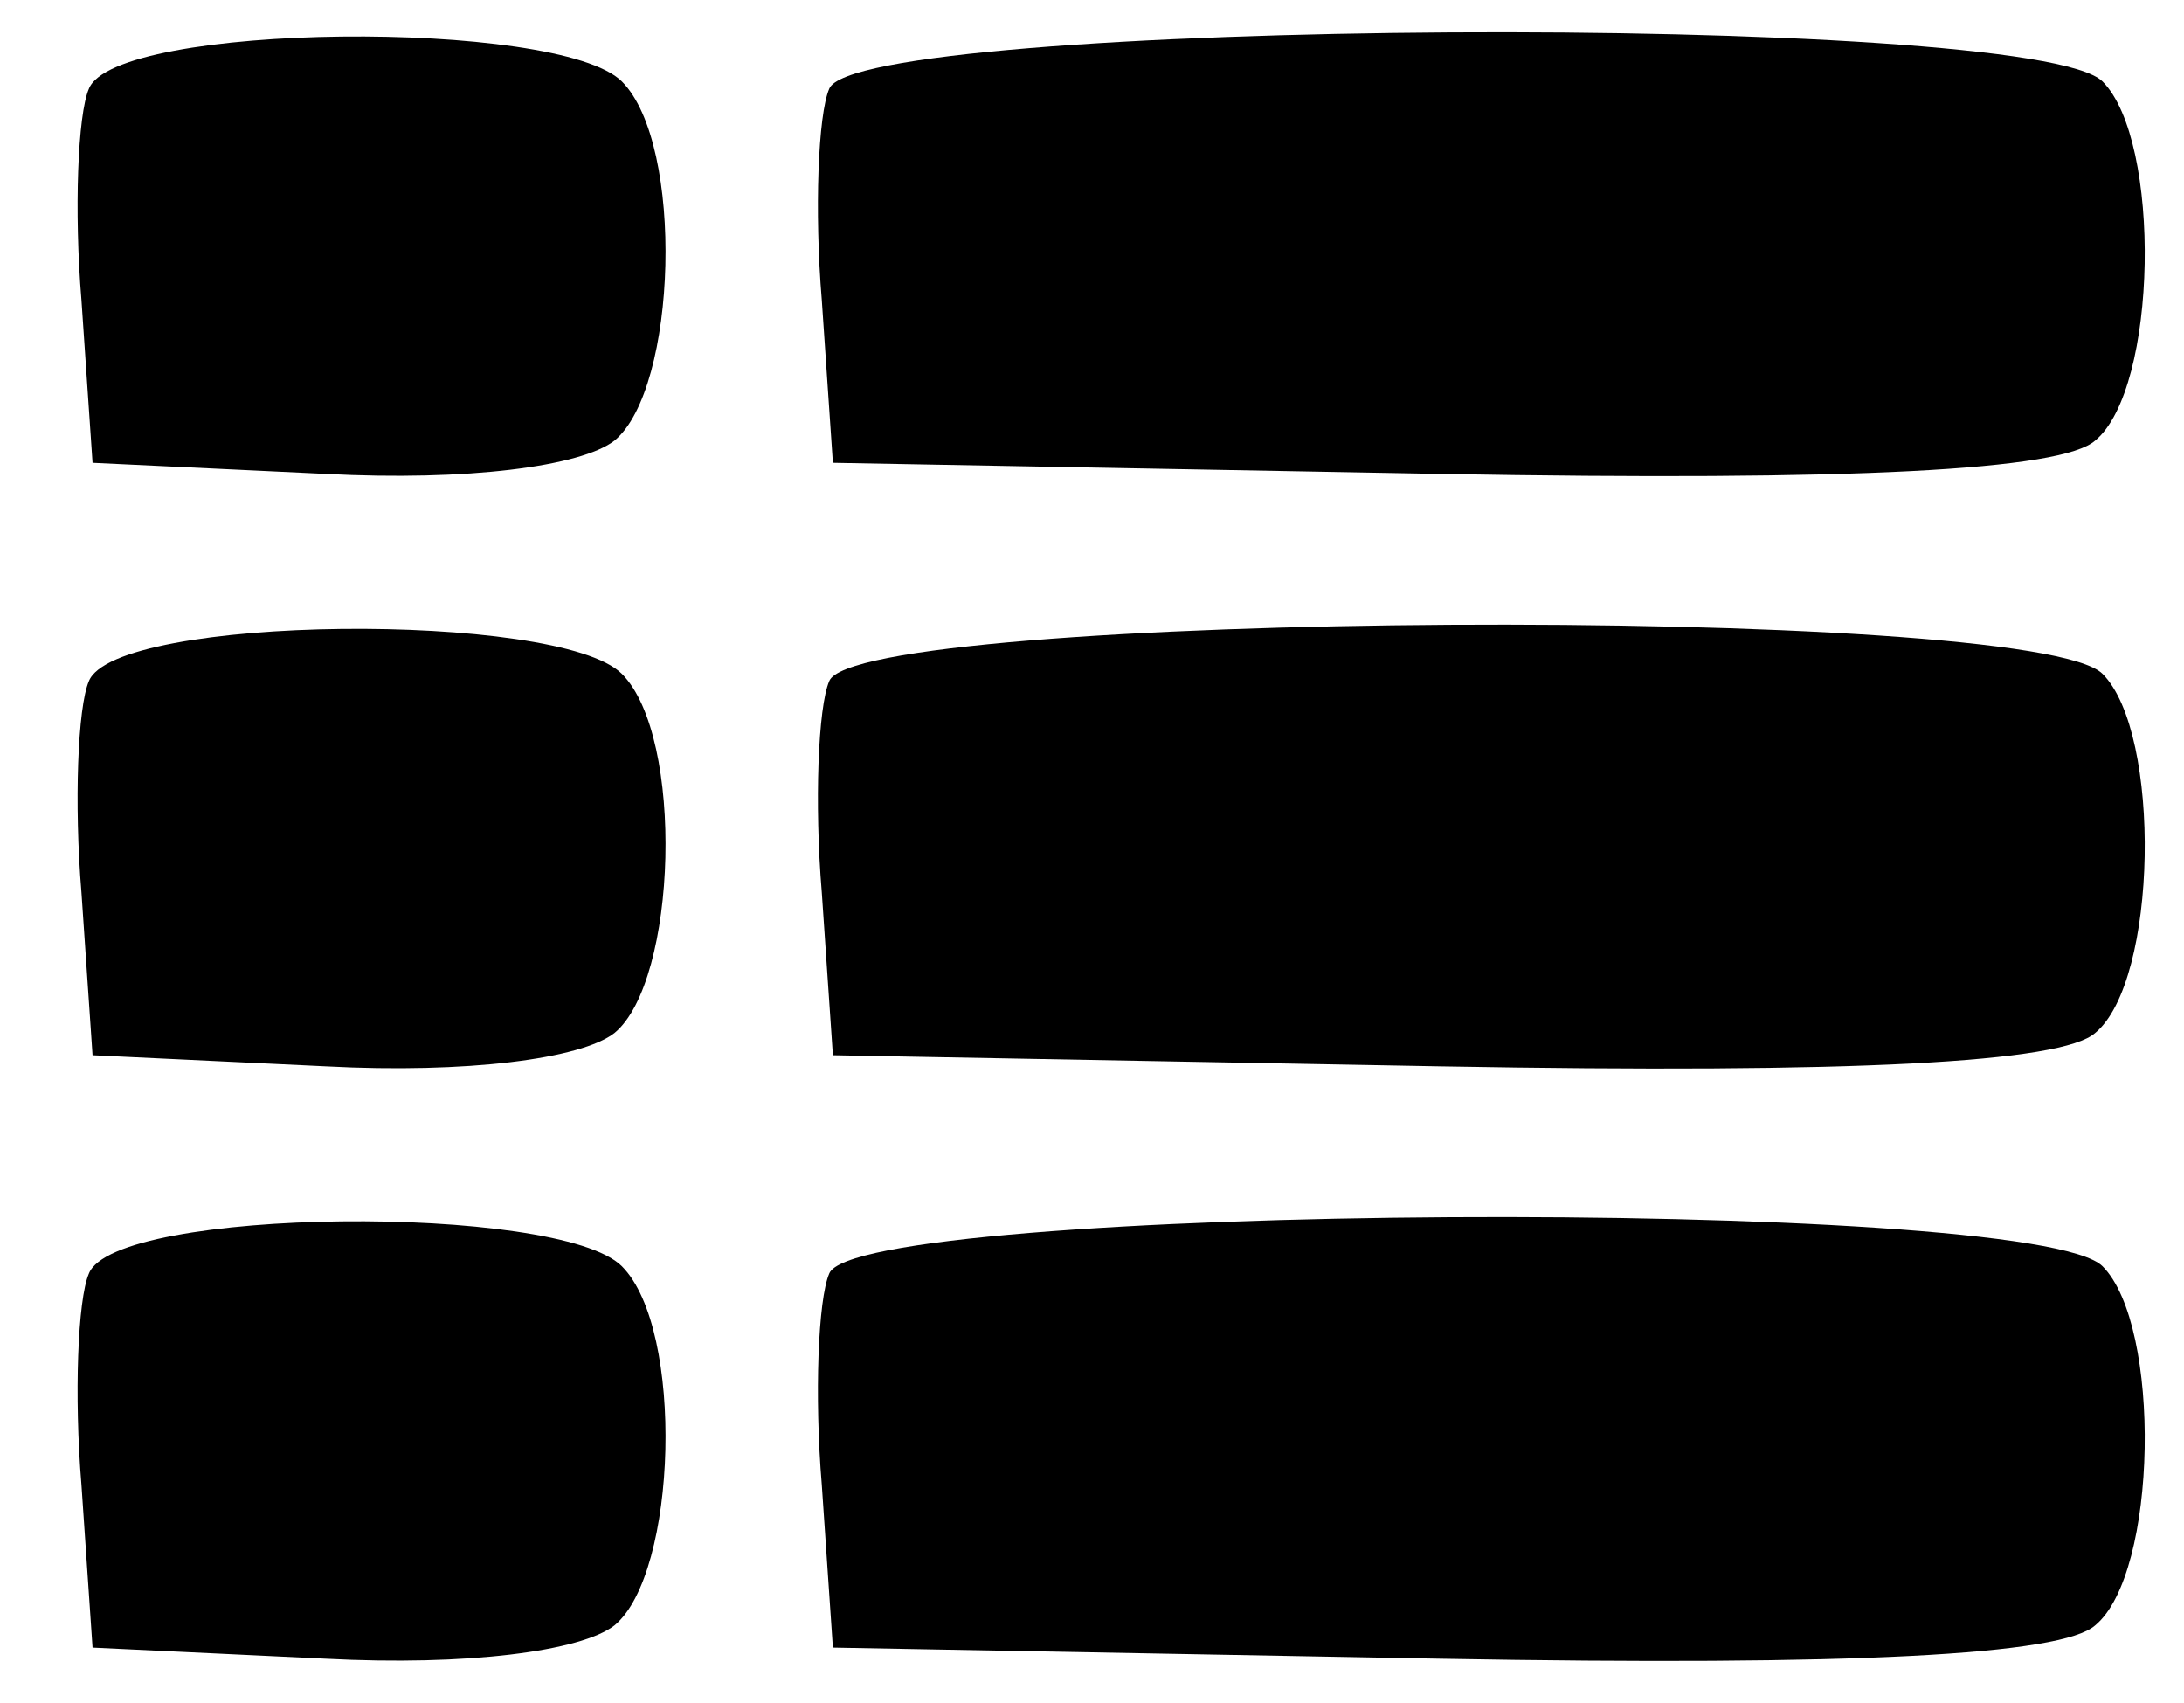 <svg xmlns="http://www.w3.org/2000/svg" viewBox="0 0 59 46">
    <g transform="translate(0,46) scale(0.1,-0.1)">
        <path d="M24 436 c-3 -7 -4 -33 -2 -57 l3 -44 63 -3 c38 -2 69 2 78 9 17 14 19 80 2 97 -17 17 -137 16 -144 -2z"/>
        <path d="M224 436 c-3 -7 -4 -33 -2 -57 l3 -44 164 -3 c112 -2 168 1 177 9 17 14 18 81 2 97 -19 19 -337 17 -344 -2z"/>
        <path d="M24 276 c-3 -7 -4 -33 -2 -57 l3 -44 63 -3 c38 -2 69 2 78 9 17 14 19 80 2 97 -17 17 -137 16 -144 -2z"/>
        <path d="M224 276 c-3 -7 -4 -33 -2 -57 l3 -44 164 -3 c112 -2 168 1 177 9 17 14 18 81 2 97 -19 19 -337 17 -344 -2z"/>
        <path d="M24 116 c-3 -7 -4 -33 -2 -57 l3 -44 63 -3 c38 -2 69 2 78 9 17 14 19 80 2 97 -17 17 -137 16 -144 -2z"/>
        <path d="M224 116 c-3 -7 -4 -33 -2 -57 l3 -44 164 -3 c112 -2 168 1 177 9 17 14 18 81 2 97 -19 19 -337 17 -344 -2z"/>
    </g>
</svg>
